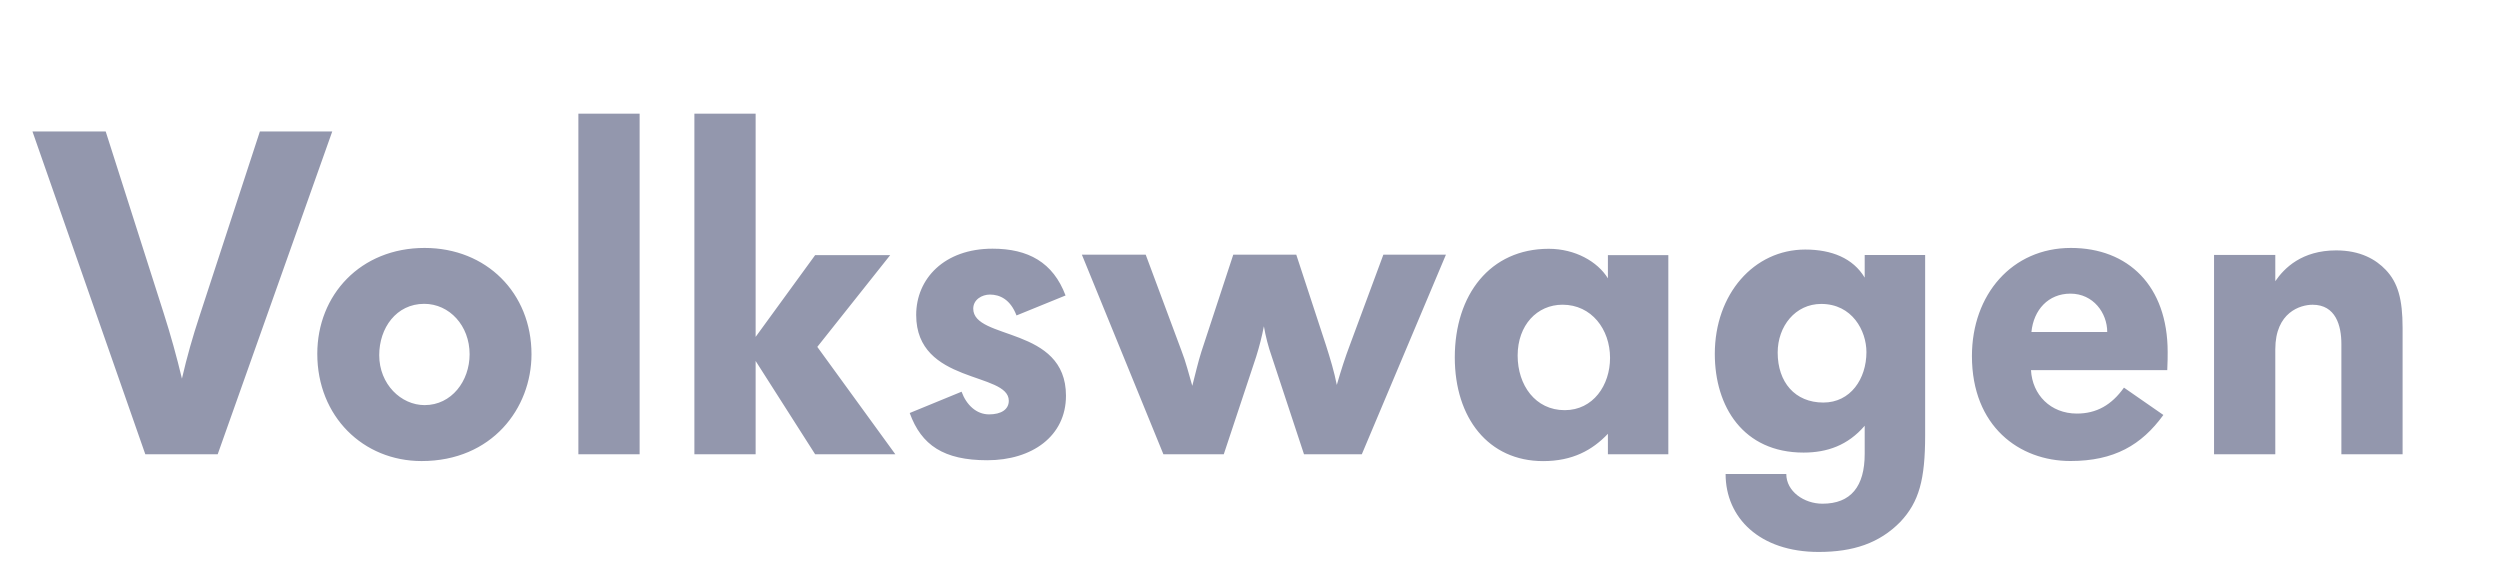 <?xml version="1.0" encoding="UTF-8"?>
<svg width="154px" height="36px" viewBox="0 0 154 36" version="1.1" xmlns="http://www.w3.org/2000/svg" xmlns:xlink="http://www.w3.org/1999/xlink">
    <title>volkswagen</title>
    <g id="volkswagen" stroke="none" stroke-width="1" fill="none" fill-rule="evenodd">
        <g id="volkswagen-6" transform="translate(0, -98)">
            <polygon id="Path" fill="#FFFFFF" points="0 0 229 0 229 229 0 229"></polygon>
            <path d="M13.41,125.983 L8.951,125.983 L2,106.1 L6.511,106.1 L10.092,117.318 C10.513,118.637 10.885,119.973 11.207,121.323 C11.525,119.949 11.87,118.745 12.294,117.458 L16.008,106.1 L20.466,106.1 L13.41,125.983 L13.41,125.983 Z M28.928,119.821 C28.928,121.471 27.819,122.955 26.157,122.955 C24.705,122.955 23.36,121.668 23.36,119.877 C23.36,118.2 24.416,116.716 26.131,116.716 C27.687,116.717 28.928,118.061 28.928,119.821 Z M32.74,119.821 C32.74,116.049 29.961,113.273 26.156,113.273 C22.212,113.273 19.545,116.162 19.545,119.795 C19.545,123.654 22.371,126.401 25.971,126.401 C30.305,126.401 32.74,123.152 32.74,119.821 Z M35.628,125.983 L35.628,105 L39.401,105 L39.401,125.983 L35.628,125.983 L35.628,125.983 Z M50.213,125.983 L46.547,120.235 L46.547,125.983 L42.774,125.983 L42.774,105 L46.547,105 L46.547,118.752 L50.213,113.716 L54.836,113.716 L50.346,119.368 L55.153,125.983 L50.213,125.983 L50.213,125.983 Z M60.817,126.351 C58.141,126.351 56.756,125.43 56.038,123.441 L59.233,122.129 C59.526,122.938 60.142,123.526 60.926,123.526 C61.682,123.526 62.142,123.217 62.142,122.687 C62.142,120.897 56.437,121.679 56.437,117.403 C56.437,115.166 58.168,113.319 61.141,113.319 C63.334,113.319 64.87,114.158 65.638,116.201 L62.617,117.432 C62.245,116.453 61.6,116.145 60.978,116.145 C60.492,116.145 59.952,116.453 59.952,117.012 C59.952,118.97 65.664,118.074 65.664,122.377 C65.665,124.868 63.572,126.351 60.817,126.351 L60.817,126.351 Z M83.888,125.983 L80.327,125.983 L78.335,119.948 C78.124,119.347 77.964,118.728 77.856,118.098 C77.733,118.733 77.573,119.359 77.379,119.974 L75.385,125.982 L71.665,125.982 L66.643,113.686 L70.575,113.686 L72.781,119.611 C73.046,120.283 73.232,121.039 73.445,121.767 C73.631,121.039 73.817,120.254 74.004,119.668 L75.97,113.686 L79.85,113.686 L81.683,119.275 C81.949,120.113 82.188,120.898 82.347,121.712 C82.613,120.788 82.878,119.973 83.144,119.275 L85.216,113.686 L89.07,113.686 L83.888,125.983 Z M99.179,120.047 C99.179,121.727 98.142,123.266 96.386,123.266 C94.577,123.266 93.487,121.726 93.487,119.904 C93.487,118.028 94.683,116.77 96.253,116.77 C98.036,116.771 99.179,118.282 99.179,120.047 L99.179,120.047 Z M102.769,125.982 L102.769,113.717 L99.047,113.717 L99.047,115.145 C98.408,114.109 97.025,113.326 95.401,113.326 C91.79,113.326 89.615,116.153 89.615,120.018 C89.615,123.743 91.684,126.404 95.056,126.404 C96.865,126.404 98.088,125.732 99.047,124.721 L99.047,125.982 L102.769,125.982 Z M114.972,119.689 C114.972,121.341 113.99,122.797 112.319,122.797 C110.567,122.797 109.505,121.539 109.505,119.719 C109.505,118.096 110.593,116.722 112.186,116.722 C114.096,116.722 114.972,118.374 114.972,119.689 L114.972,119.689 Z M118.589,124.814 L118.589,113.707 L114.865,113.707 L114.865,115.102 C114.148,113.902 112.823,113.372 111.203,113.372 C108.046,113.372 105.632,116.108 105.632,119.802 C105.632,123.049 107.383,125.879 111.097,125.879 C112.557,125.879 113.83,125.431 114.865,124.227 L114.865,125.963 C114.865,127.96 114.017,129.028 112.265,129.028 C111.125,129.028 110.036,128.268 110.036,127.199 L106.297,127.199 C106.297,129.896 108.392,132 112.027,132 C114.149,132 115.764,131.468 117.06,130.148 C118.22,128.914 118.589,127.536 118.589,124.814 L118.589,124.814 Z M129.805,118.45 L125.136,118.45 C125.269,117.089 126.176,116.088 127.537,116.088 C128.952,116.089 129.805,117.283 129.805,118.45 Z M133.528,119.684 C133.528,115.611 131.1,113.273 127.565,113.273 C123.941,113.273 121.471,116.146 121.471,119.934 C121.471,124.264 124.392,126.398 127.537,126.398 C130.229,126.398 131.917,125.417 133.264,123.562 L130.836,121.878 C130.07,122.954 129.14,123.476 127.937,123.476 C126.312,123.476 125.19,122.318 125.109,120.8 L133.503,120.8 C133.528,120.327 133.528,119.908 133.528,119.684 Z M144.229,125.983 L144.229,119.186 C144.229,118.064 143.884,116.772 142.456,116.772 C141.717,116.772 140.158,117.223 140.158,119.521 L140.158,125.982 L136.385,125.982 L136.385,113.702 L140.158,113.702 L140.158,115.322 C140.712,114.511 141.796,113.424 143.909,113.424 C145.396,113.424 146.354,113.981 146.963,114.624 C147.707,115.406 148,116.412 148,118.205 L148,125.983 L144.229,125.983 L144.229,125.983 Z" id="Shape" fill="#9397AD" fill-rule="nonzero"></path>
        </g>
    </g>
</svg>